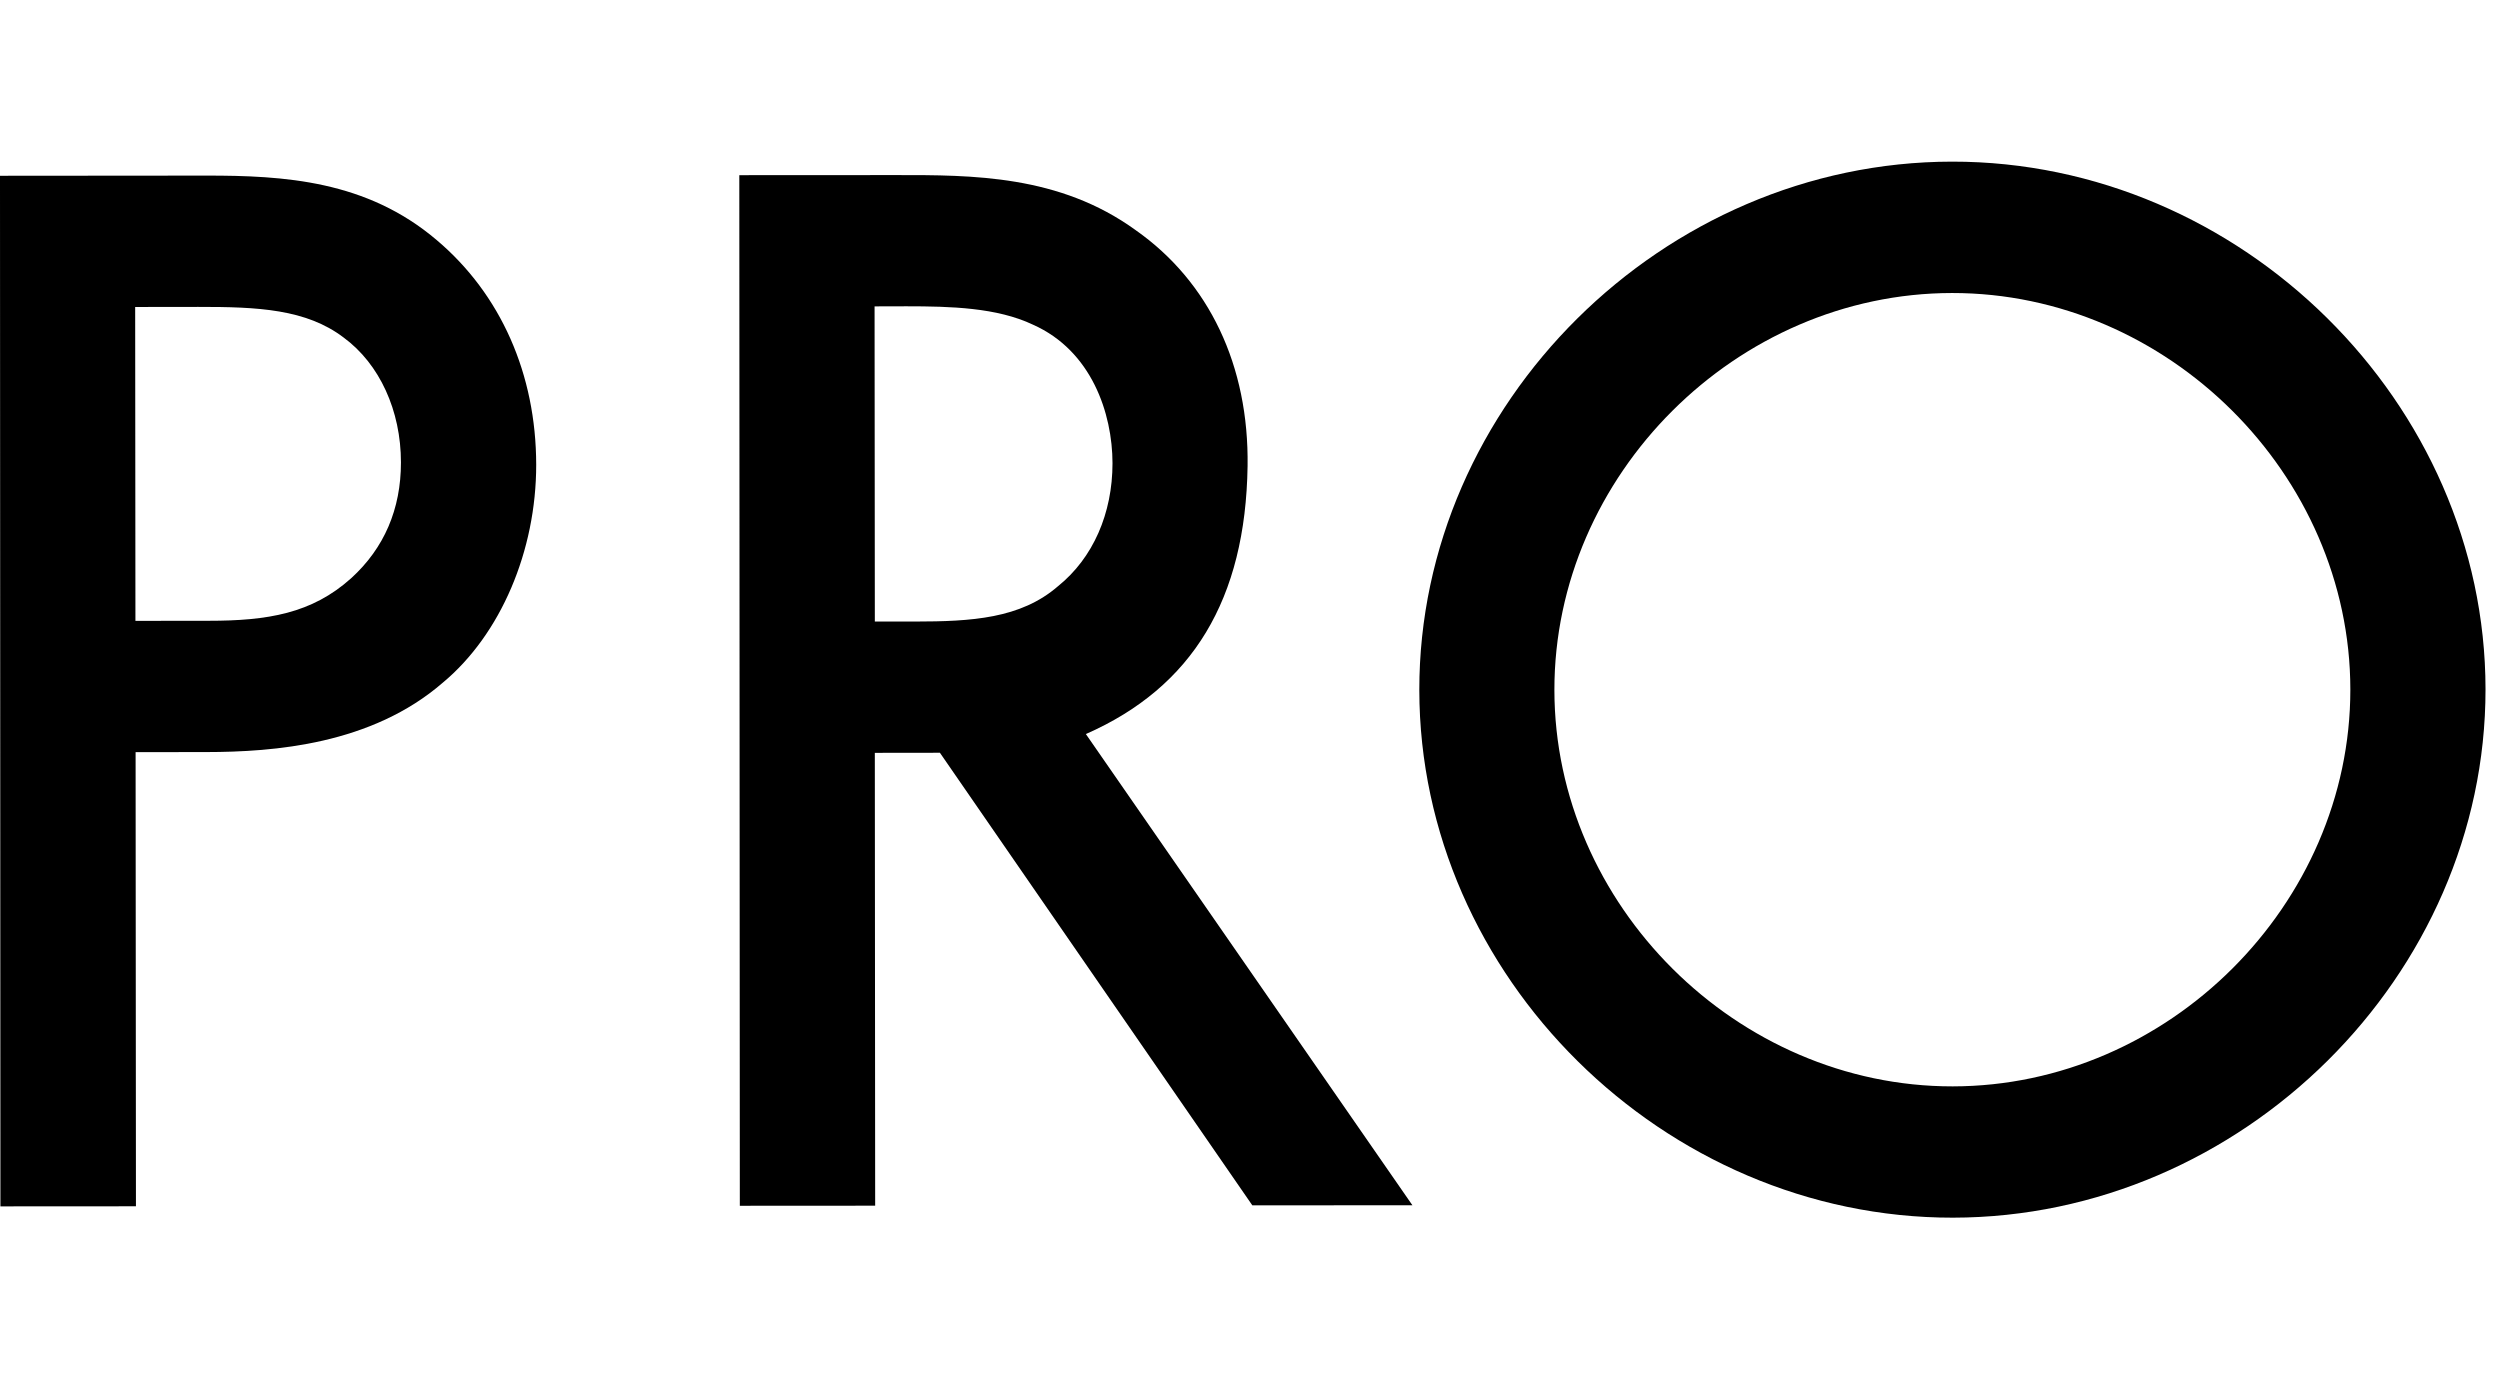 <?xml version="1.0" encoding="utf-8"?>
<!-- Generated by IcoMoon.io -->
<!DOCTYPE svg PUBLIC "-//W3C//DTD SVG 1.1//EN" "http://www.w3.org/Graphics/SVG/1.1/DTD/svg11.dtd">
<svg version="1.1" xmlns="http://www.w3.org/2000/svg" xmlns:xlink="http://www.w3.org/1999/xlink" width="29" height="16" viewBox="0 0 29 16">
<path d="M5.066 2.785c-0.814-0.692-1.769-0.749-2.678-0.748l-2.388 0.002 0.005 11.955 1.572-0.001-0.004-5.268 0.82-0.001c0.782-0.001 1.917-0.086 2.747-0.808 0.667-0.557 1.080-1.524 1.080-2.524-0.001-1.052-0.411-1.979-1.154-2.607zM2.421 7.201l-0.85 0.001-0.003-3.641 0.732-0.001c0.69-0.001 1.252 0.025 1.687 0.356 0.416 0.306 0.664 0.847 0.664 1.448 0 0.542-0.194 0.994-0.577 1.343-0.457 0.411-0.972 0.494-1.654 0.494z"></path>
<path d="M14.472 5.408c0.017-1.165-0.445-2.139-1.298-2.738-0.884-0.641-1.894-0.64-2.784-0.639l-1.814 0.001 0.006 11.955 1.57-0.001-0.004-5.253 0.755-0.001 3.624 5.25 1.857-0.001-3.788-5.466c1.238-0.544 1.853-1.566 1.876-3.108zM10.145 3.554l0.37-0.001c0.514-0 1.050 0.015 1.467 0.213 0.68 0.302 0.922 1.028 0.923 1.607 0 0.582-0.225 1.099-0.631 1.426-0.436 0.379-1.009 0.41-1.659 0.411l-0.467 0-0.003-3.656z"></path>
<path d="M22.643 1.875c-3.352 0.003-6.182 2.81-6.179 6.13s2.837 6.123 6.189 6.12c3.352-0.003 6.181-2.81 6.179-6.13s-2.836-6.123-6.188-6.12zM22.651 12.602c-2.502 0.002-4.618-2.104-4.62-4.598s2.11-4.603 4.613-4.605c2.502-0.002 4.618 2.104 4.62 4.598s-2.11 4.603-4.613 4.605z"></path>
</svg>
